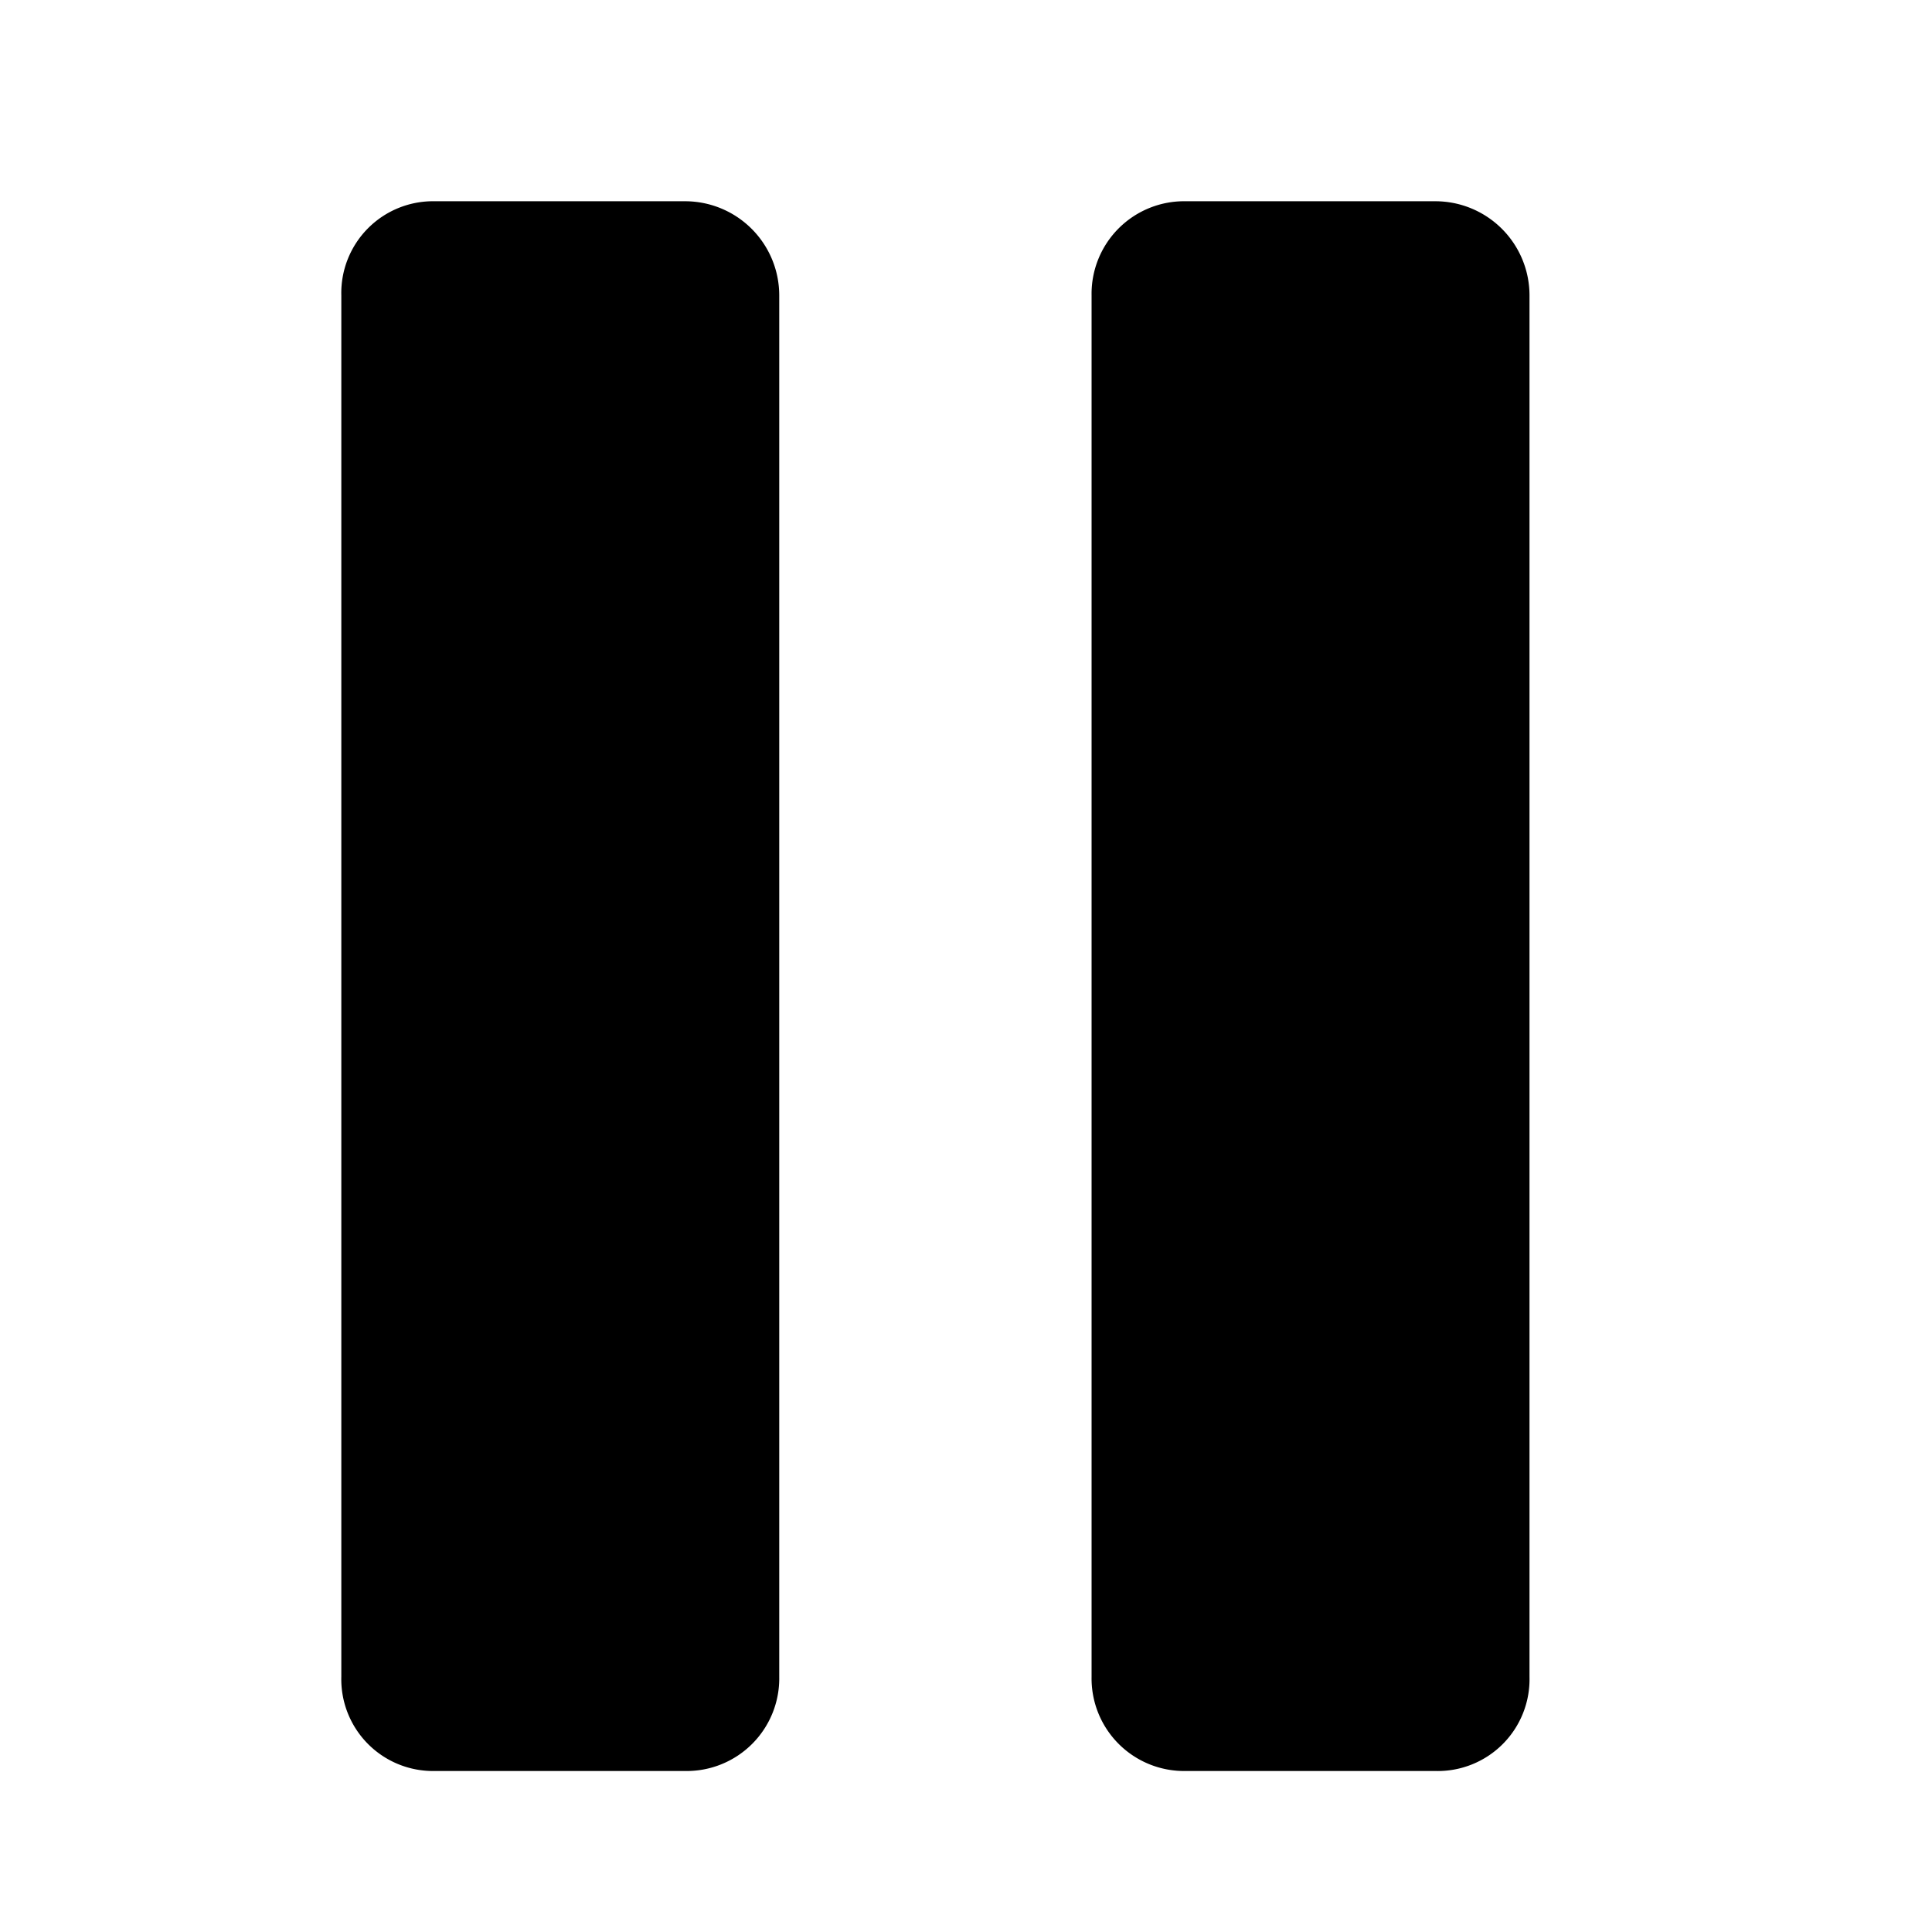 <svg id="Layer_1" data-name="Layer 1" xmlns="http://www.w3.org/2000/svg" viewBox="0 0 24 24"><title>Untitled-1</title><path d="M8.51,2.5H5.4A1.14,1.14,0,0,0,4.24,3.67V20.83A1.14,1.14,0,0,0,5.4,22H8.51a1.15,1.15,0,0,0,1.17-1.17V3.67A1.17,1.17,0,0,0,8.51,2.5Z"/><path d="M17.83,2.5h-3.1a1.15,1.15,0,0,0-1.17,1.17V20.83A1.15,1.15,0,0,0,14.73,22h3.1A1.14,1.14,0,0,0,19,20.83V3.67A1.17,1.17,0,0,0,17.83,2.5Z"/></svg>